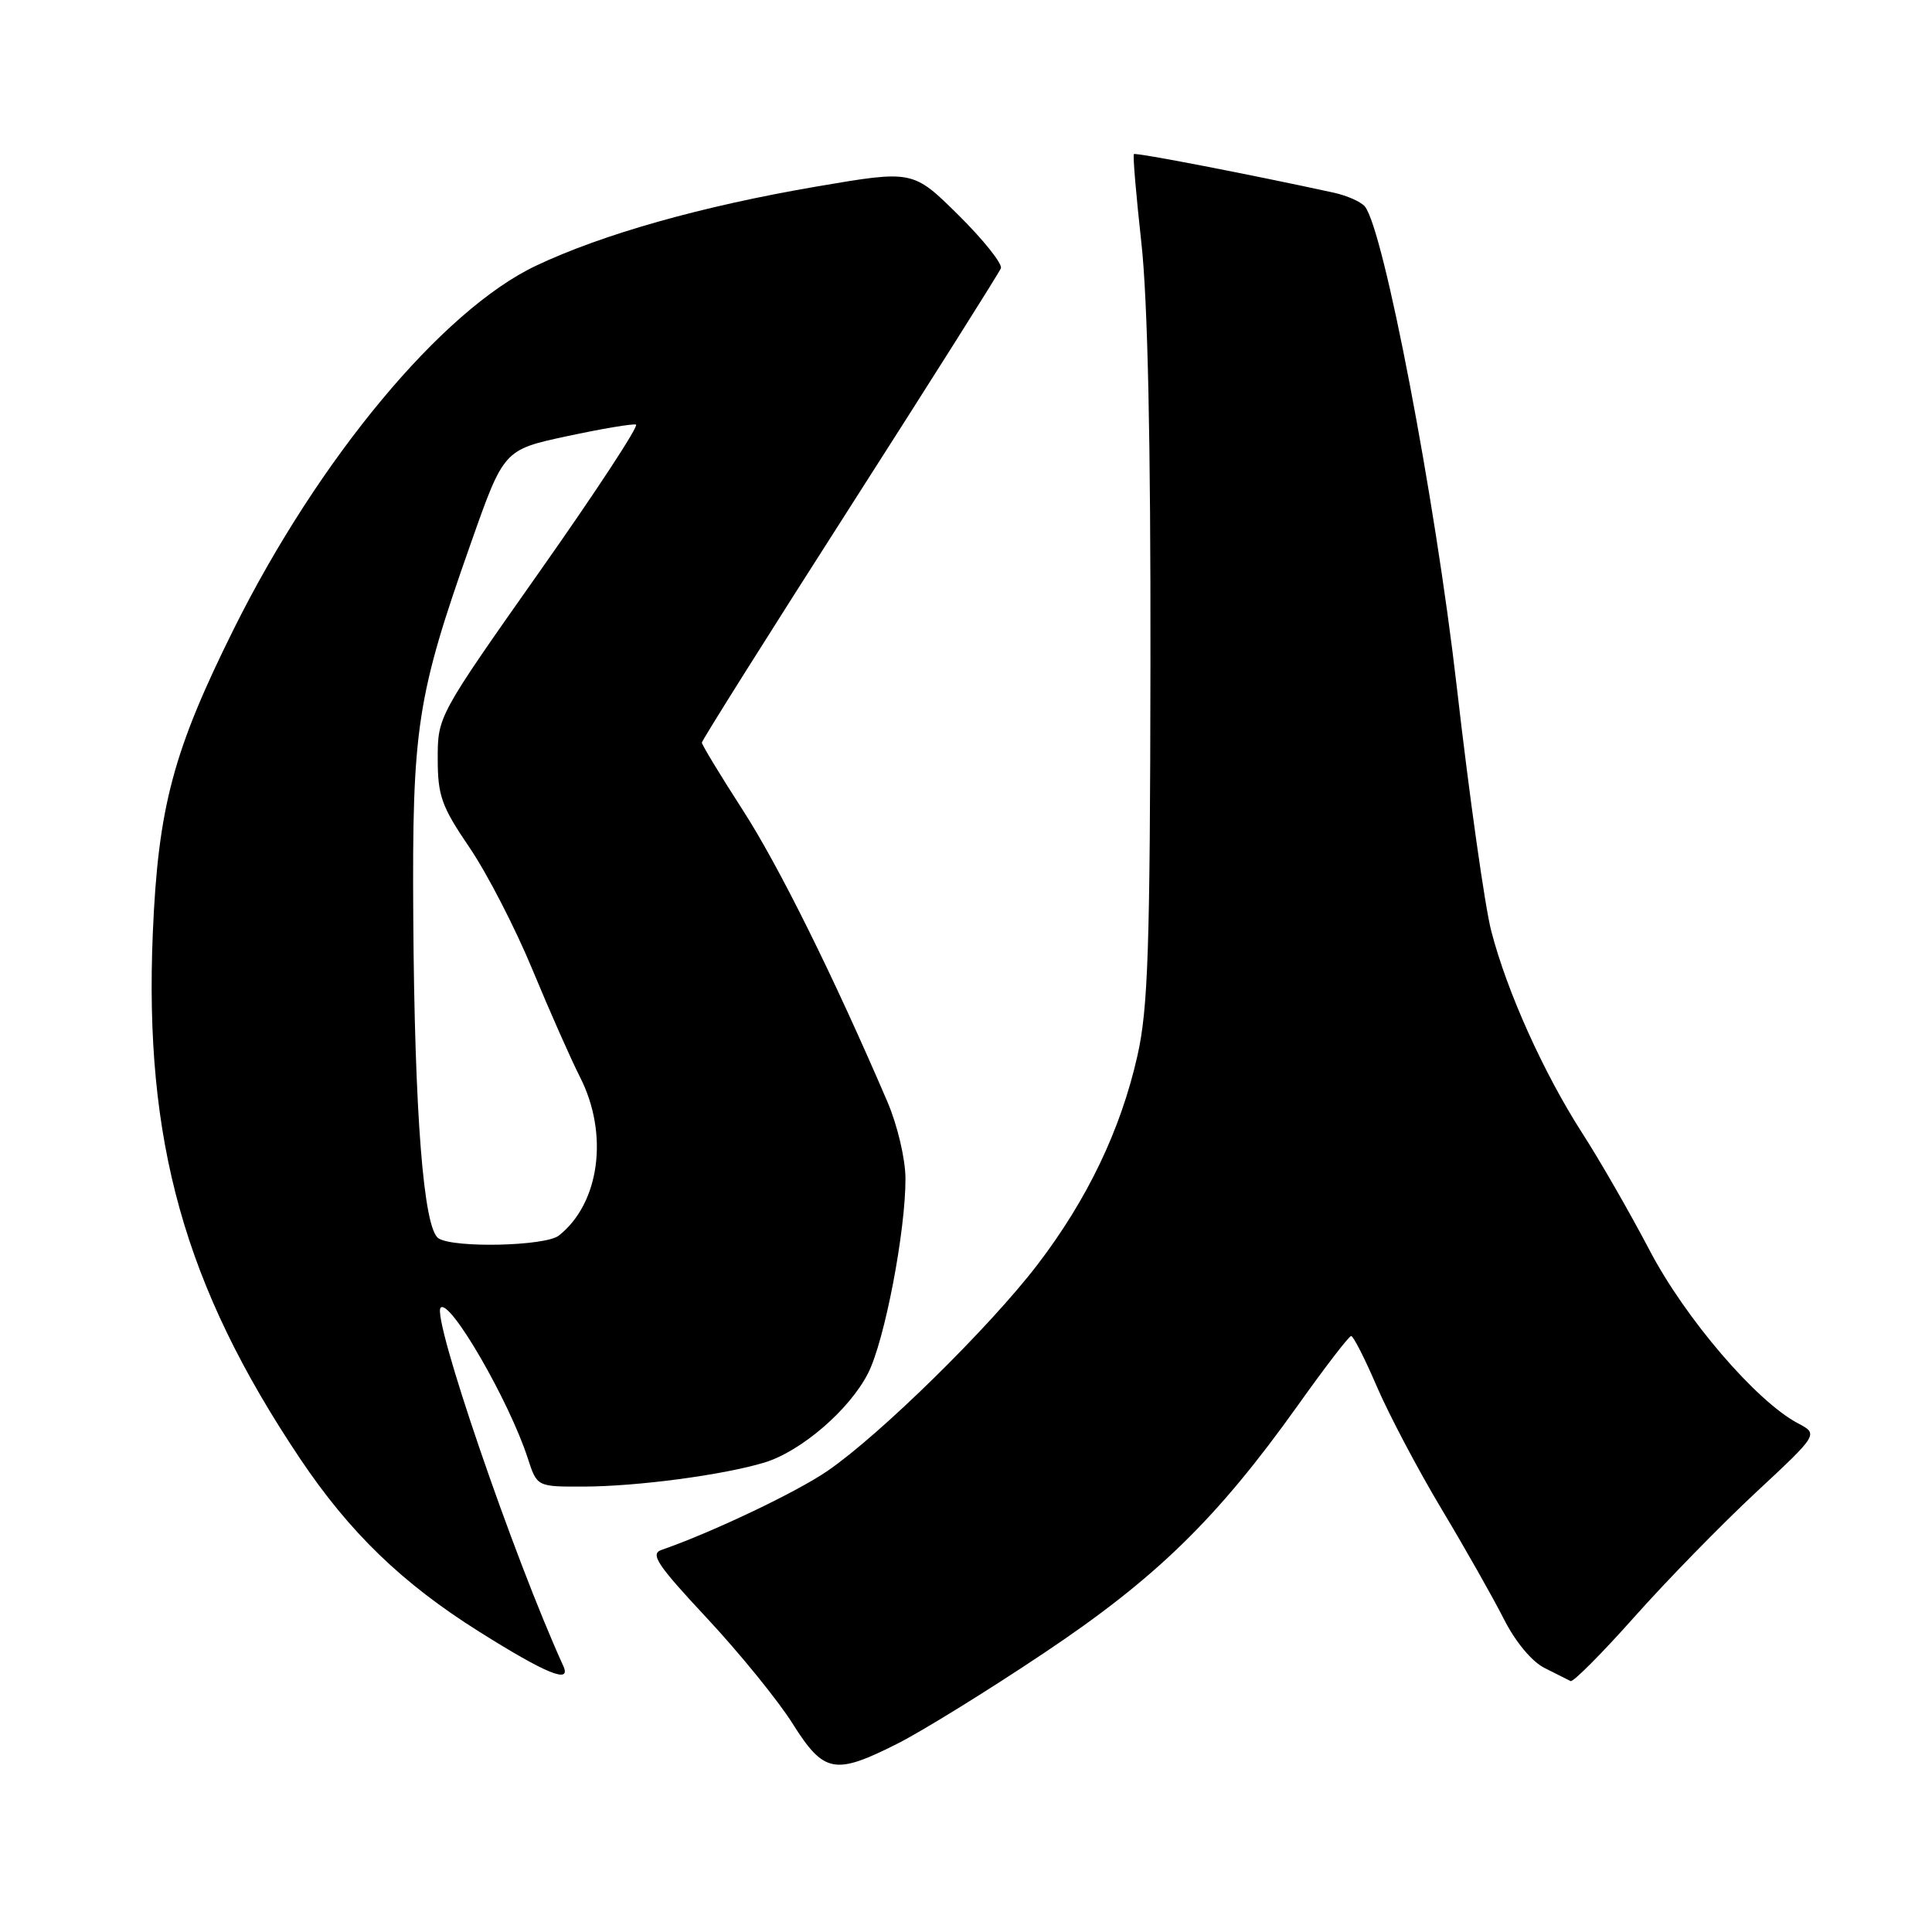 <?xml version="1.0" encoding="UTF-8" standalone="no"?>
<!DOCTYPE svg PUBLIC "-//W3C//DTD SVG 1.1//EN" "http://www.w3.org/Graphics/SVG/1.1/DTD/svg11.dtd" >
<svg xmlns="http://www.w3.org/2000/svg" xmlns:xlink="http://www.w3.org/1999/xlink" version="1.1" viewBox="0 0 256 256">
 <g >
 <path fill="currentColor"
d=" M 118.96 231.02 C 122.20 229.38 130.90 224.01 138.28 219.07 C 153.20 209.11 161.27 201.23 172.00 186.18 C 175.57 181.16 178.74 177.04 179.03 177.03 C 179.32 177.01 180.86 180.04 182.45 183.75 C 184.05 187.46 187.91 194.78 191.04 200.00 C 194.17 205.22 197.87 211.77 199.28 214.55 C 200.80 217.55 202.98 220.18 204.67 221.02 C 206.22 221.80 207.77 222.58 208.11 222.75 C 208.44 222.93 212.23 219.12 216.53 214.29 C 220.83 209.45 228.09 202.02 232.65 197.77 C 240.96 190.03 240.96 190.03 238.23 188.59 C 232.71 185.68 223.28 174.67 218.57 165.65 C 216.02 160.79 212.02 153.81 209.66 150.15 C 204.53 142.17 199.68 131.40 197.60 123.37 C 196.76 120.14 194.70 105.58 193.03 91.00 C 190.14 65.87 183.37 30.51 180.86 27.37 C 180.36 26.75 178.50 25.92 176.73 25.53 C 165.72 23.13 150.48 20.18 150.25 20.42 C 150.09 20.58 150.54 25.83 151.23 32.10 C 152.08 39.70 152.48 58.35 152.44 88.00 C 152.39 125.79 152.13 133.62 150.71 139.91 C 148.50 149.71 144.09 158.92 137.45 167.60 C 131.12 175.87 116.62 190.12 109.64 194.91 C 105.53 197.73 94.39 203.03 87.66 205.37 C 86.11 205.90 87.06 207.33 93.66 214.40 C 97.97 219.02 103.08 225.30 105.00 228.35 C 109.18 234.98 110.59 235.25 118.96 231.02 Z  M 74.64 220.75 C 68.04 206.26 57.17 174.50 58.39 173.27 C 59.61 172.05 67.49 185.67 69.94 193.25 C 71.16 197.00 71.16 197.00 77.33 196.98 C 84.43 196.96 95.74 195.46 101.24 193.81 C 106.11 192.35 112.54 186.83 115.02 181.97 C 117.22 177.66 120.01 163.08 119.98 156.12 C 119.96 153.53 118.91 149.08 117.59 146.00 C 110.46 129.39 103.20 114.74 98.41 107.32 C 95.43 102.70 93.00 98.69 93.00 98.40 C 93.00 98.11 101.82 84.09 112.60 67.25 C 123.38 50.41 132.39 36.14 132.62 35.55 C 132.85 34.96 130.32 31.79 127.00 28.50 C 120.97 22.54 120.97 22.54 108.24 24.71 C 92.98 27.32 79.84 31.03 71.00 35.22 C 58.57 41.12 42.24 60.75 31.01 83.28 C 22.95 99.48 20.96 106.92 20.25 123.60 C 19.08 151.25 24.45 170.41 39.75 193.26 C 46.32 203.06 53.28 209.79 63.50 216.21 C 72.41 221.81 75.75 223.17 74.64 220.75 Z  M 58.11 164.09 C 56.12 162.83 54.93 147.68 54.76 121.50 C 54.60 96.38 55.23 92.28 62.37 72.04 C 66.75 59.60 66.75 59.60 75.12 57.80 C 79.73 56.81 83.85 56.12 84.27 56.26 C 84.70 56.40 78.96 65.15 71.52 75.71 C 58.05 94.83 58.00 94.92 58.00 100.51 C 58.00 105.44 58.50 106.85 62.21 112.30 C 64.53 115.71 68.29 123.00 70.56 128.50 C 72.84 134.00 75.67 140.39 76.85 142.71 C 80.70 150.25 79.47 159.44 74.05 163.72 C 72.27 165.12 60.18 165.40 58.11 164.09 Z "/>
</g>
</svg>